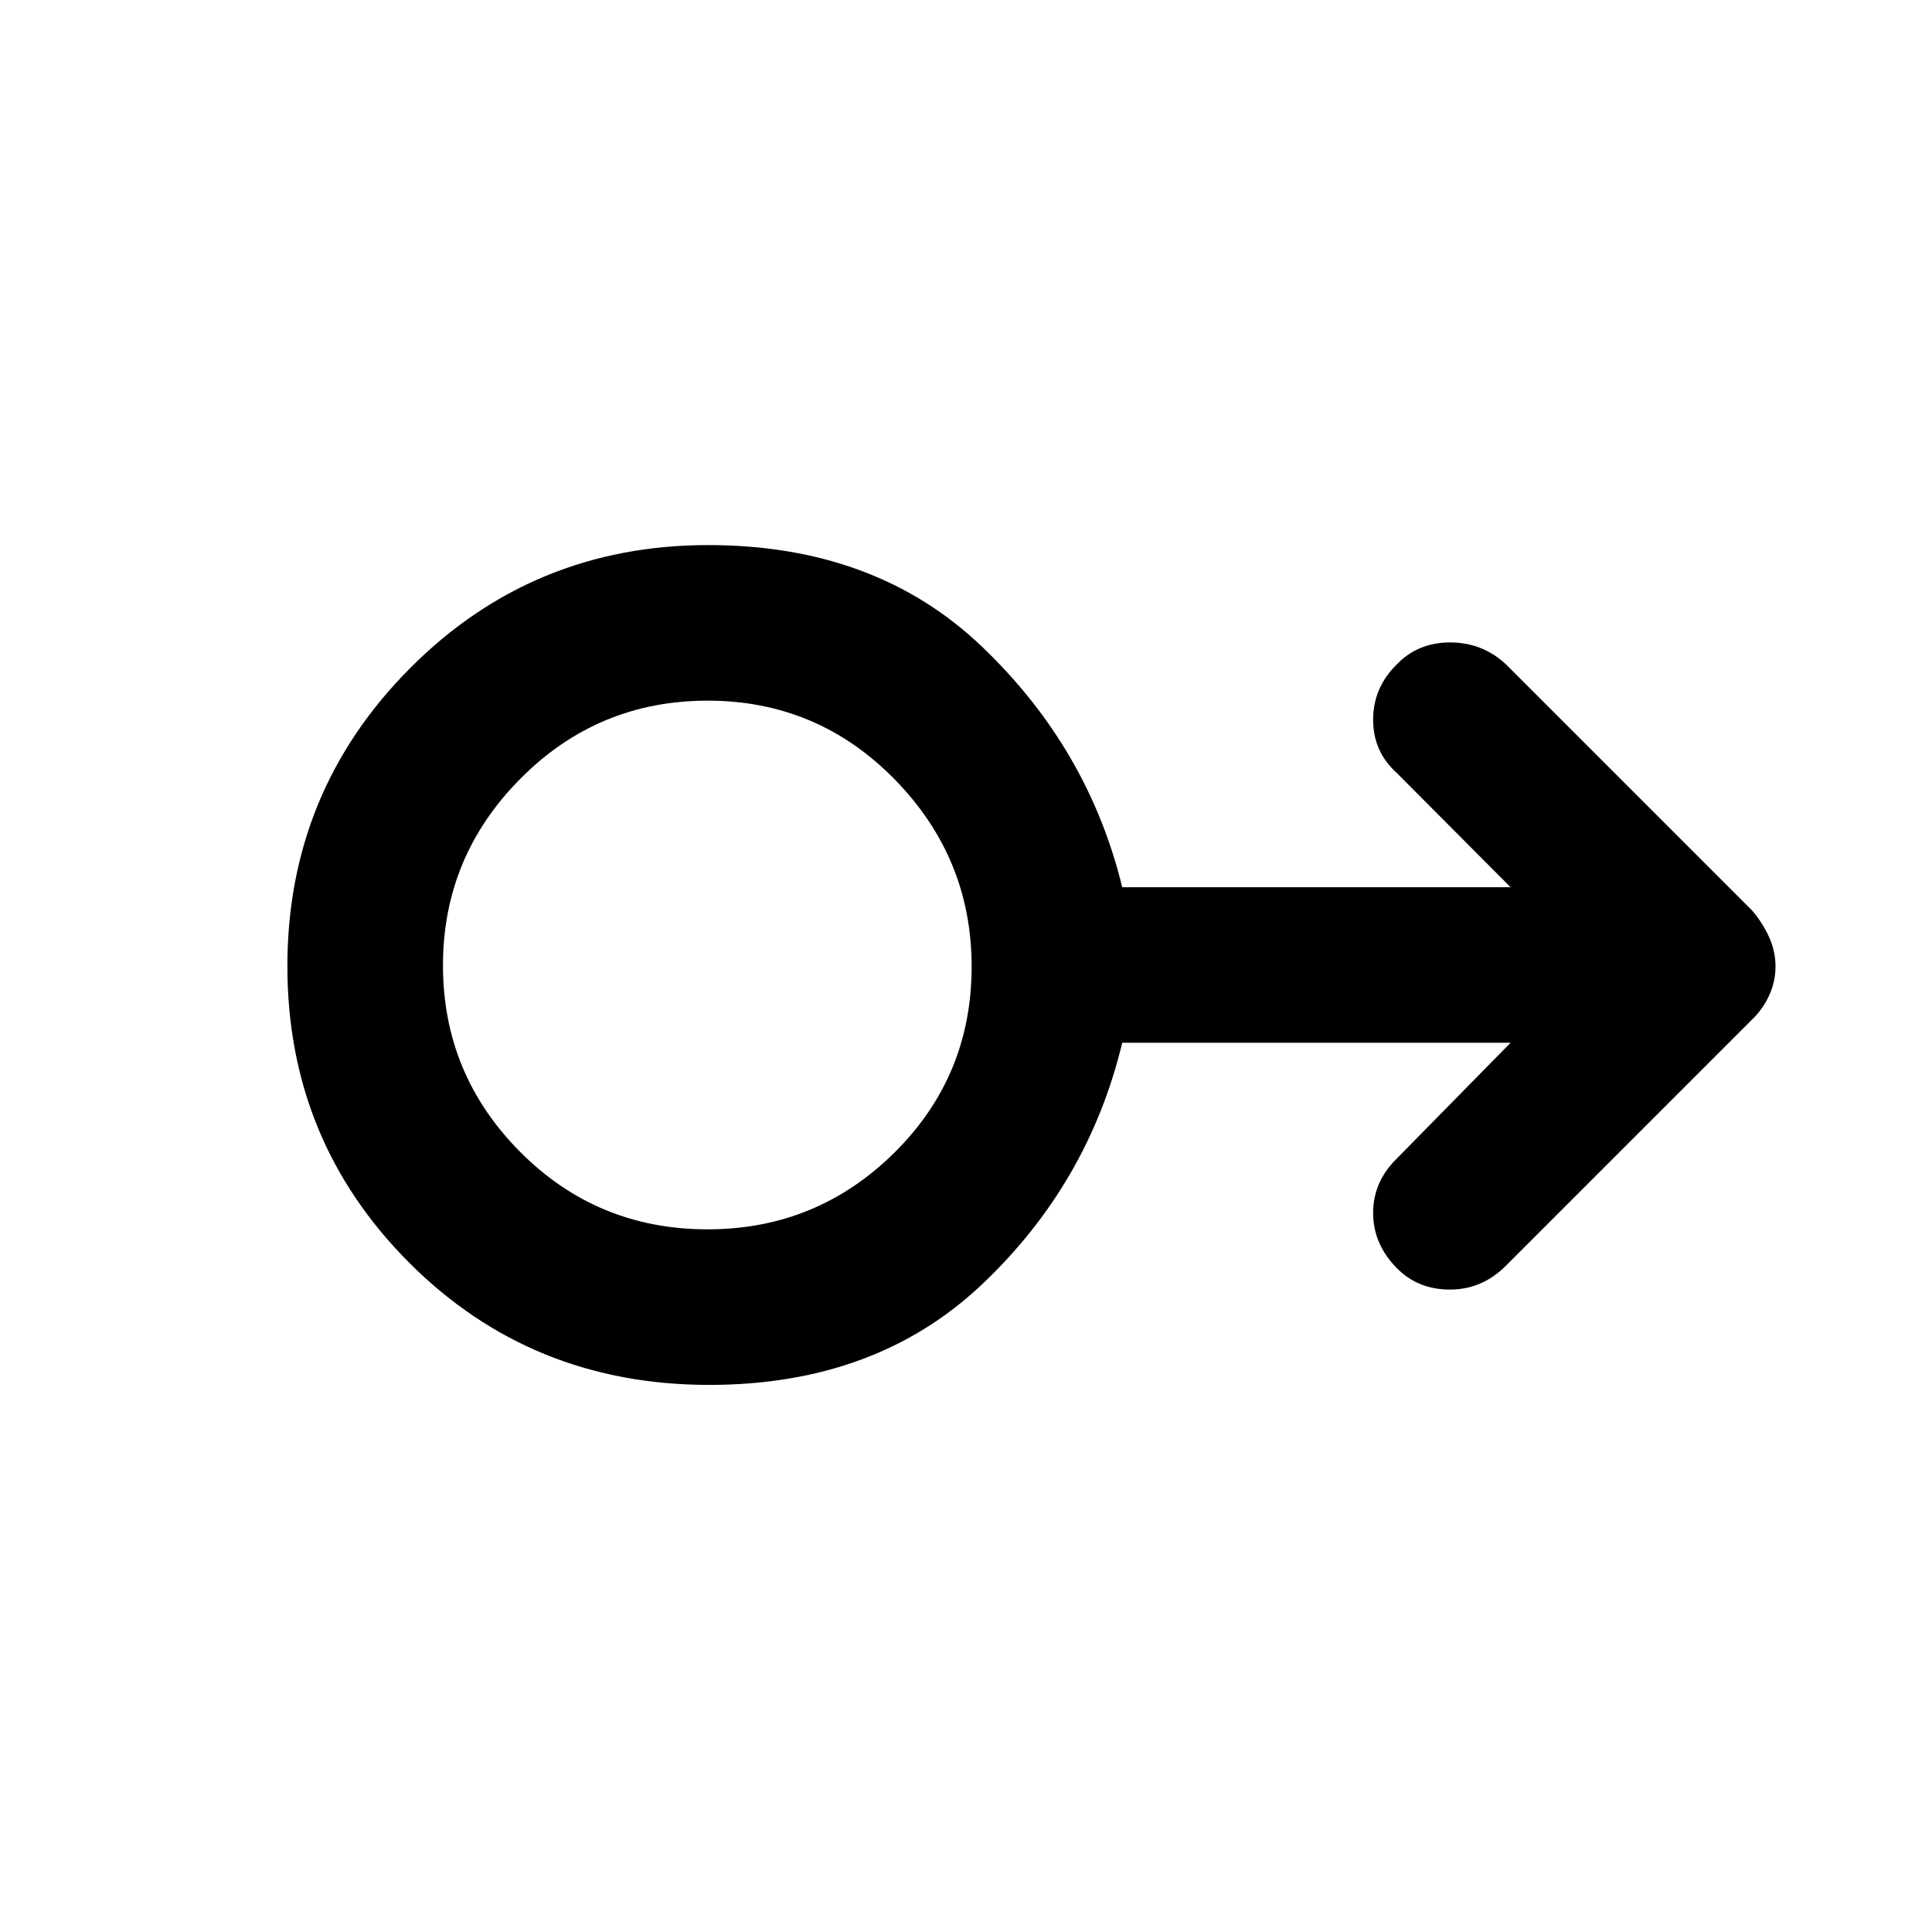 <svg xmlns="http://www.w3.org/2000/svg" height="48" viewBox="0 -960 960 960" width="48"><path d="M352.46-271.85q-88.46 0-149.06-60.65-60.6-60.65-60.6-147.43 0-86.79 60.91-148 60.9-61.22 148.25-61.22 83.19 0 136.02 50.5 52.83 50.5 69.65 119.5h192.96l-56.33-56.57q-11.96-10.64-11.96-26.62 0-15.97 11.72-27.49 10.48-10.95 26.56-10.95 16.07 0 27.79 10.95l122.39 122.4q5.16 6.12 8.32 13.13 3.16 7.01 3.16 14.54 0 7.53-3.16 14.39-3.16 6.85-8.32 11.8l-122.39 122.4q-11.84 11.95-27.92 11.95-16.08 0-26.61-10.9-11.54-11.79-11.54-27.22t11.72-26.94l56.57-57.57H557.63q-16.82 70-69.62 120-52.8 50-135.55 50Zm-.82-77.3q54.2 0 92.68-38.01 38.48-38.01 38.48-92.55 0-54.04-38.31-93.09-38.31-39.05-92.86-39.05-54.54 0-93.03 38.76t-38.49 92.8q0 54.04 38.29 92.59 38.29 38.55 93.24 38.55Zm.32-130.85Z"/></svg>